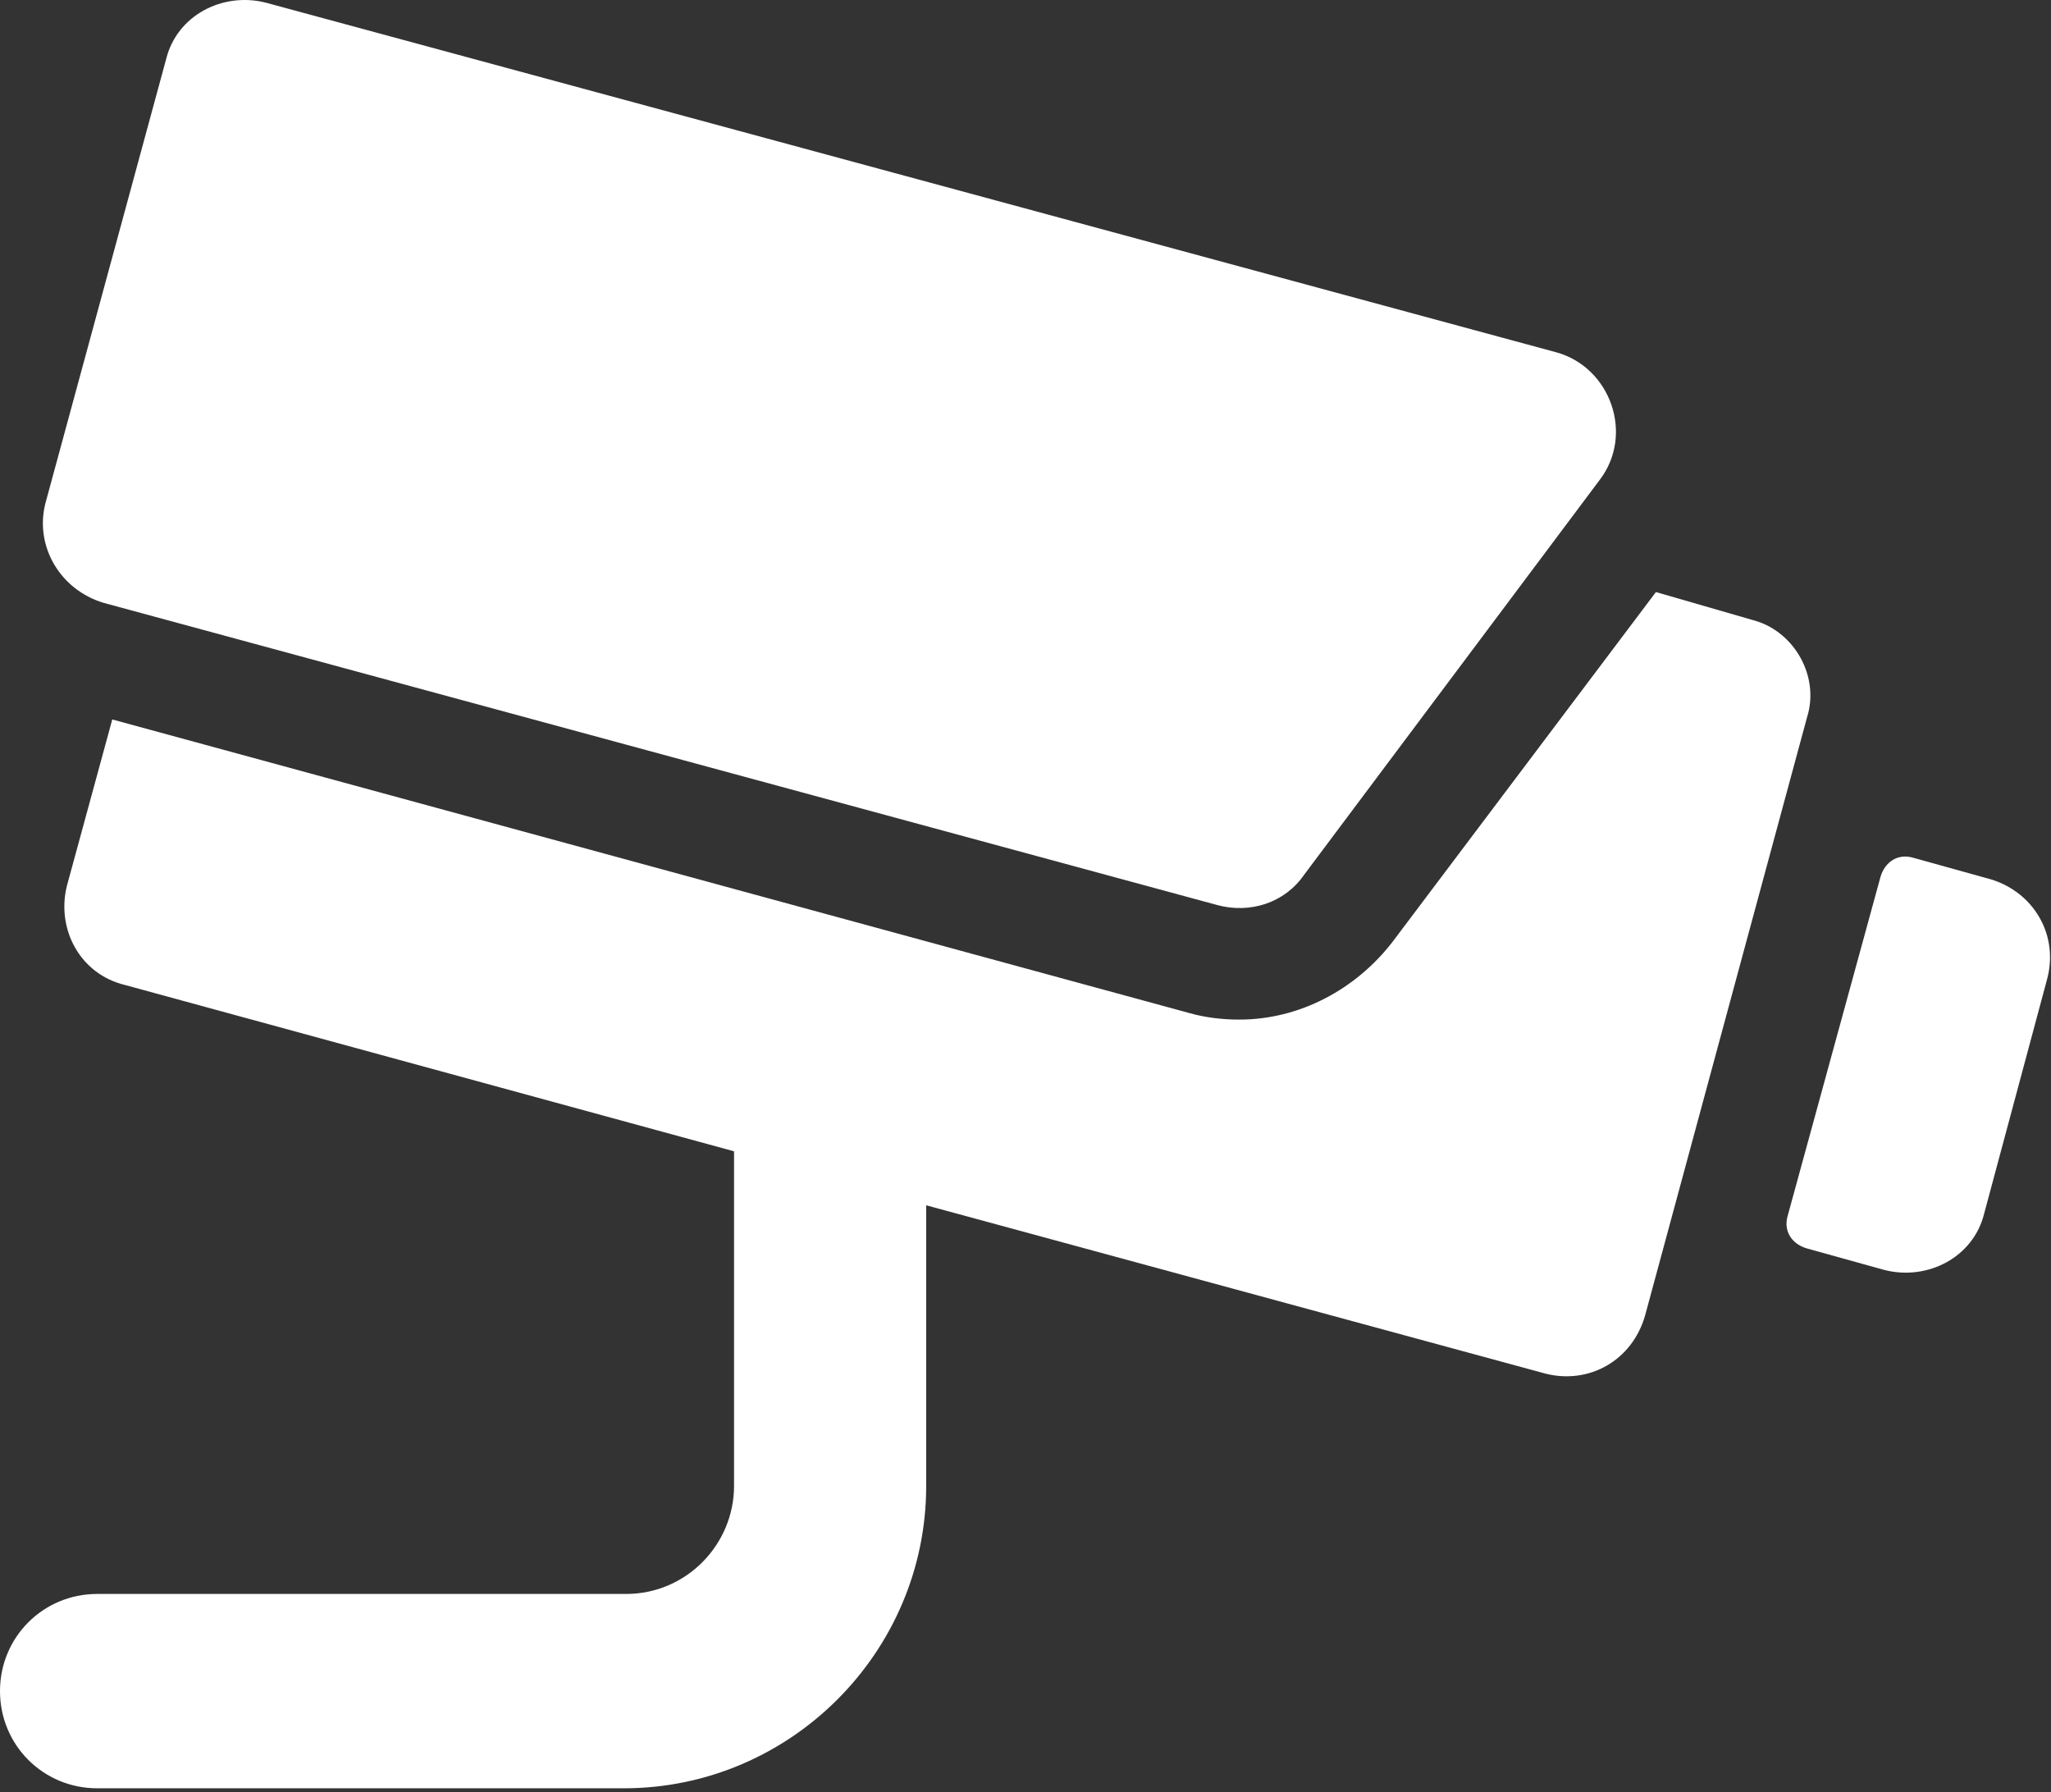 <svg width="95" height="83" viewBox="0 0 95 83" fill="none" xmlns="http://www.w3.org/2000/svg">
<rect x="0" y="0" width="95" height="83" fill="#333333" stroke="none"/>
<path d="M81.2 28.72L76.7 27.42L64.5 43.62C62.8 45.82 60.2 47.22 57.4 47.22C56.6 47.22 55.8 47.12 55.1 46.92L5.2 33.32L3.1 41.02C2.6 43.02 3.7 45.12 5.8 45.62L34 53.32V68.82C34 71.52 31.8 73.82 29 73.82H4.5C2 73.82 0 75.82 0 78.32C0 80.82 2 82.82 4.5 82.82H28.9C36.6 82.82 42.9 76.52 42.9 68.82V55.82L71.6 63.62C73.6 64.12 75.6 63.02 76.2 60.92L83.7 33.22C84.3 31.32 83.1 29.22 81.2 28.72Z" fill="white"/>
<path d="M92.2 40.72L88.6 39.72C87.9 39.52 87.3 39.92 87.1 40.62L82.8 56.32C82.6 57.02 83 57.62 83.7 57.82L87.3 58.82C89.3 59.32 91.4 58.22 91.9 56.22L94.8 45.42C95.4 43.32 94.2 41.32 92.2 40.72Z" fill="white"/>
<path d="M4.8 27.92L56.4 41.92C57.9 42.32 59.5 41.82 60.4 40.52L74.1 22.22C75.7 20.12 74.6 17.02 72.1 16.32L12.3 0.12C10.3 -0.38 8.2 0.72 7.7 2.72L2.1 23.32C1.6 25.32 2.8 27.32 4.8 27.92Z" fill="white"/>
</svg>
